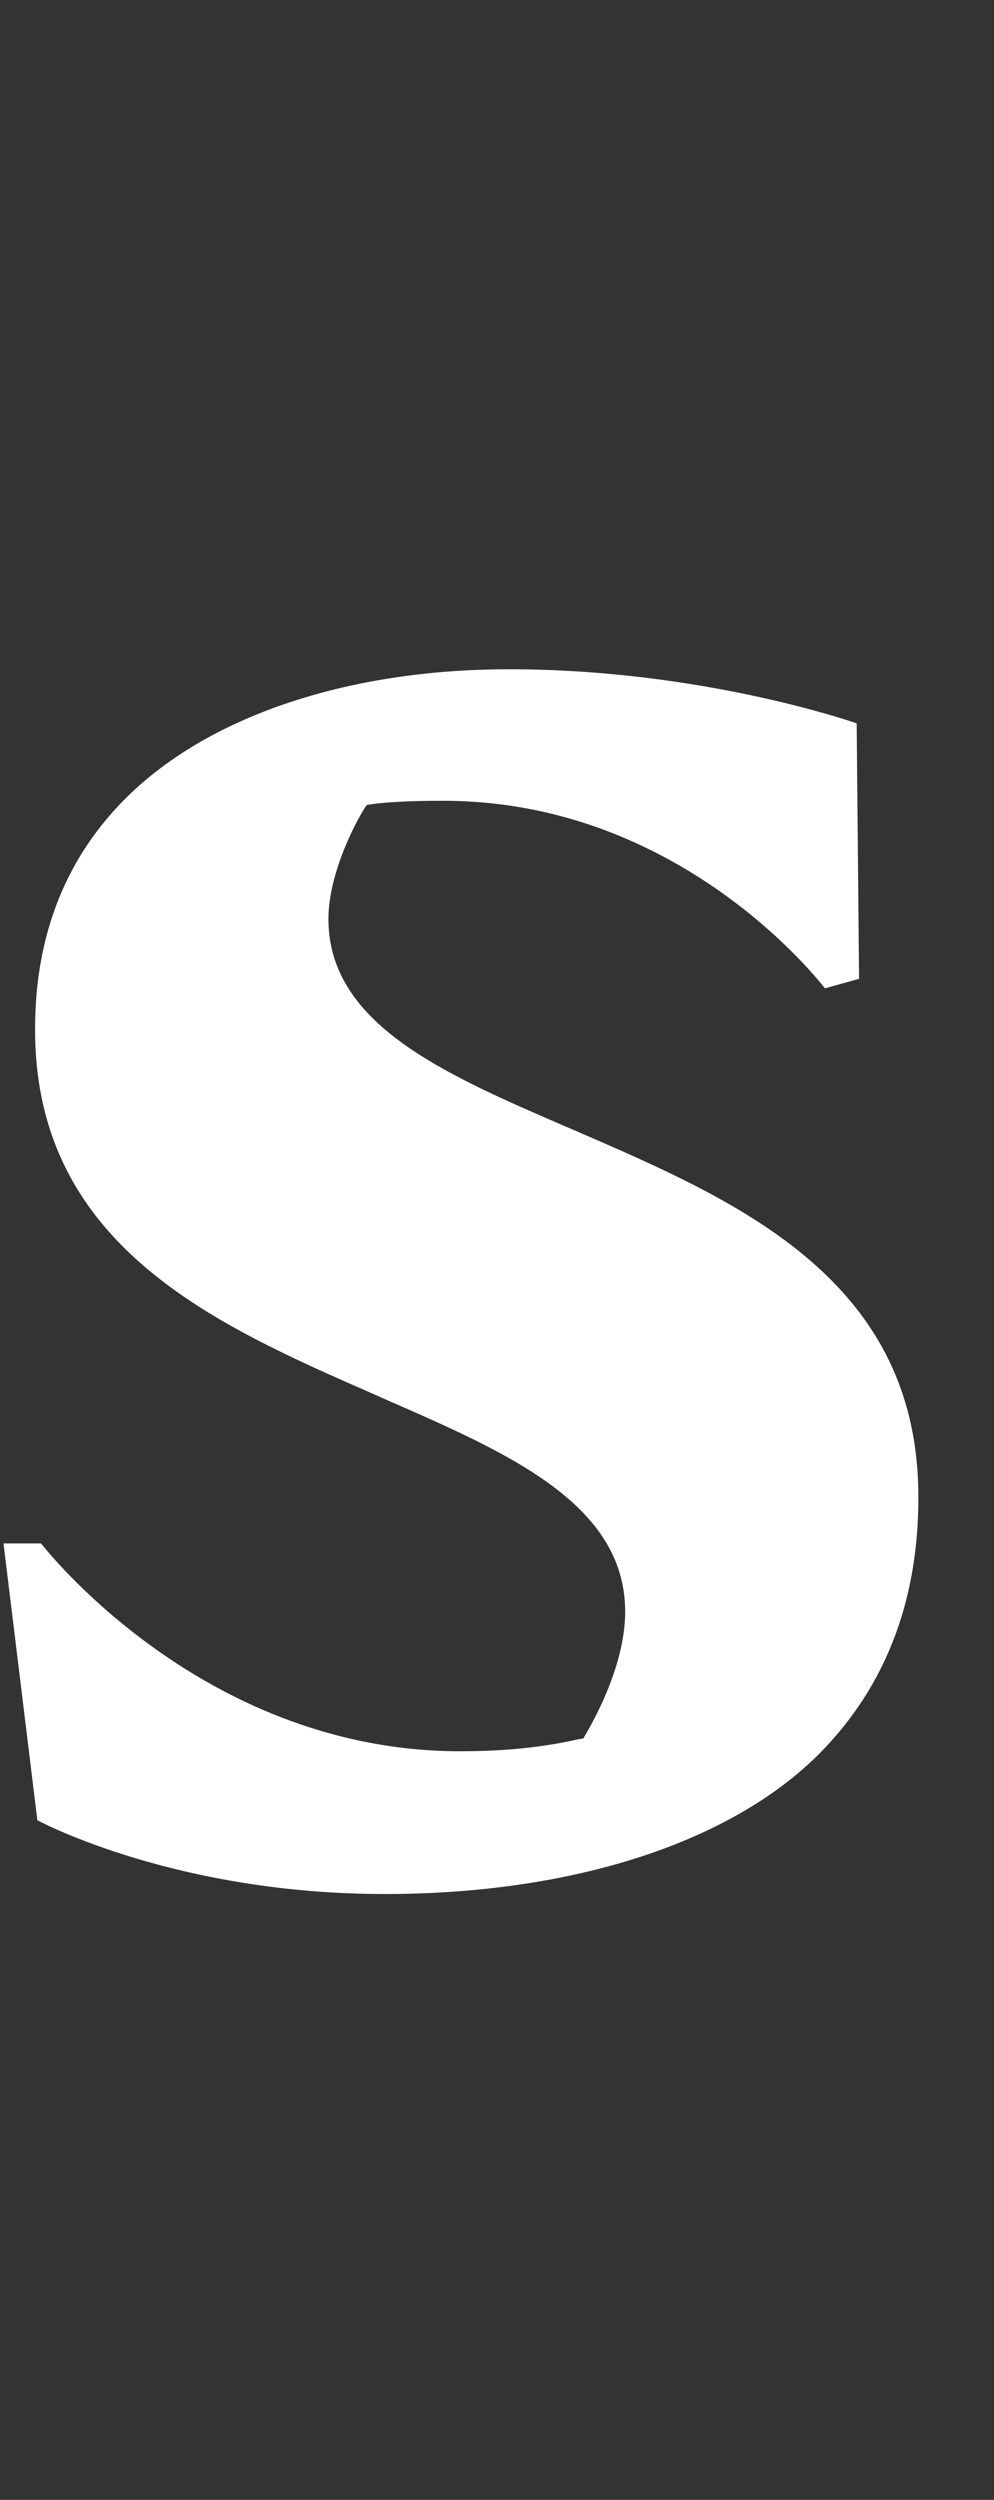 <?xml version="1.0" encoding="UTF-8"?>
<svg id="Layer_1" data-name="Layer 1" xmlns="http://www.w3.org/2000/svg" viewBox="0 0 107.77 270.88">
  <rect x="0" y="0" width="107.77" height="270.88" fill="#333333" stroke="none"/>
  <defs>
    <style>
      .cls-1 {
        fill: #fff;
      }
    </style>
  </defs>
  <path class="cls-1" d="m62.65,122.63l-1.32-.56c-13.13-5.68-25.53-11.03-25.72-22.24-.1-5.62,3.65-11.95,4.08-12.49l.1-.12.17-.03c.22-.03,2.32-.42,7.86-.42.11,0,.23,0,.35,0,24.54.05,39.44,18,41.27,20.32l3.7-1.03-.26-27.68c-.16-.05-16.65-5.86-37.69-5.86-17.68,0-32.91,5.18-41.79,14.21-6.54,6.63-9.77,15.24-9.59,25.56.4,22.89,19.68,31.32,36.7,38.77l1.3.58c13.25,5.78,25.78,11.25,25.97,22.75.07,3.87-1.47,8.73-4.36,13.68l-.17.3-.2.03c-.13.02-.3.06-.53.1-1.6.35-5.78,1.26-12.49,1.26h-.49c-26.62-.18-43.4-20.38-45.09-22.52H.38l3.67,29.99.03.02c.61.33,15.24,7.98,37.62,7.98,20.44,0,37.66-5.6,47.26-15.34,7.23-7.35,10.8-16.93,10.6-28.47-.41-22.99-19.8-31.38-36.92-38.79Z"/>
</svg>